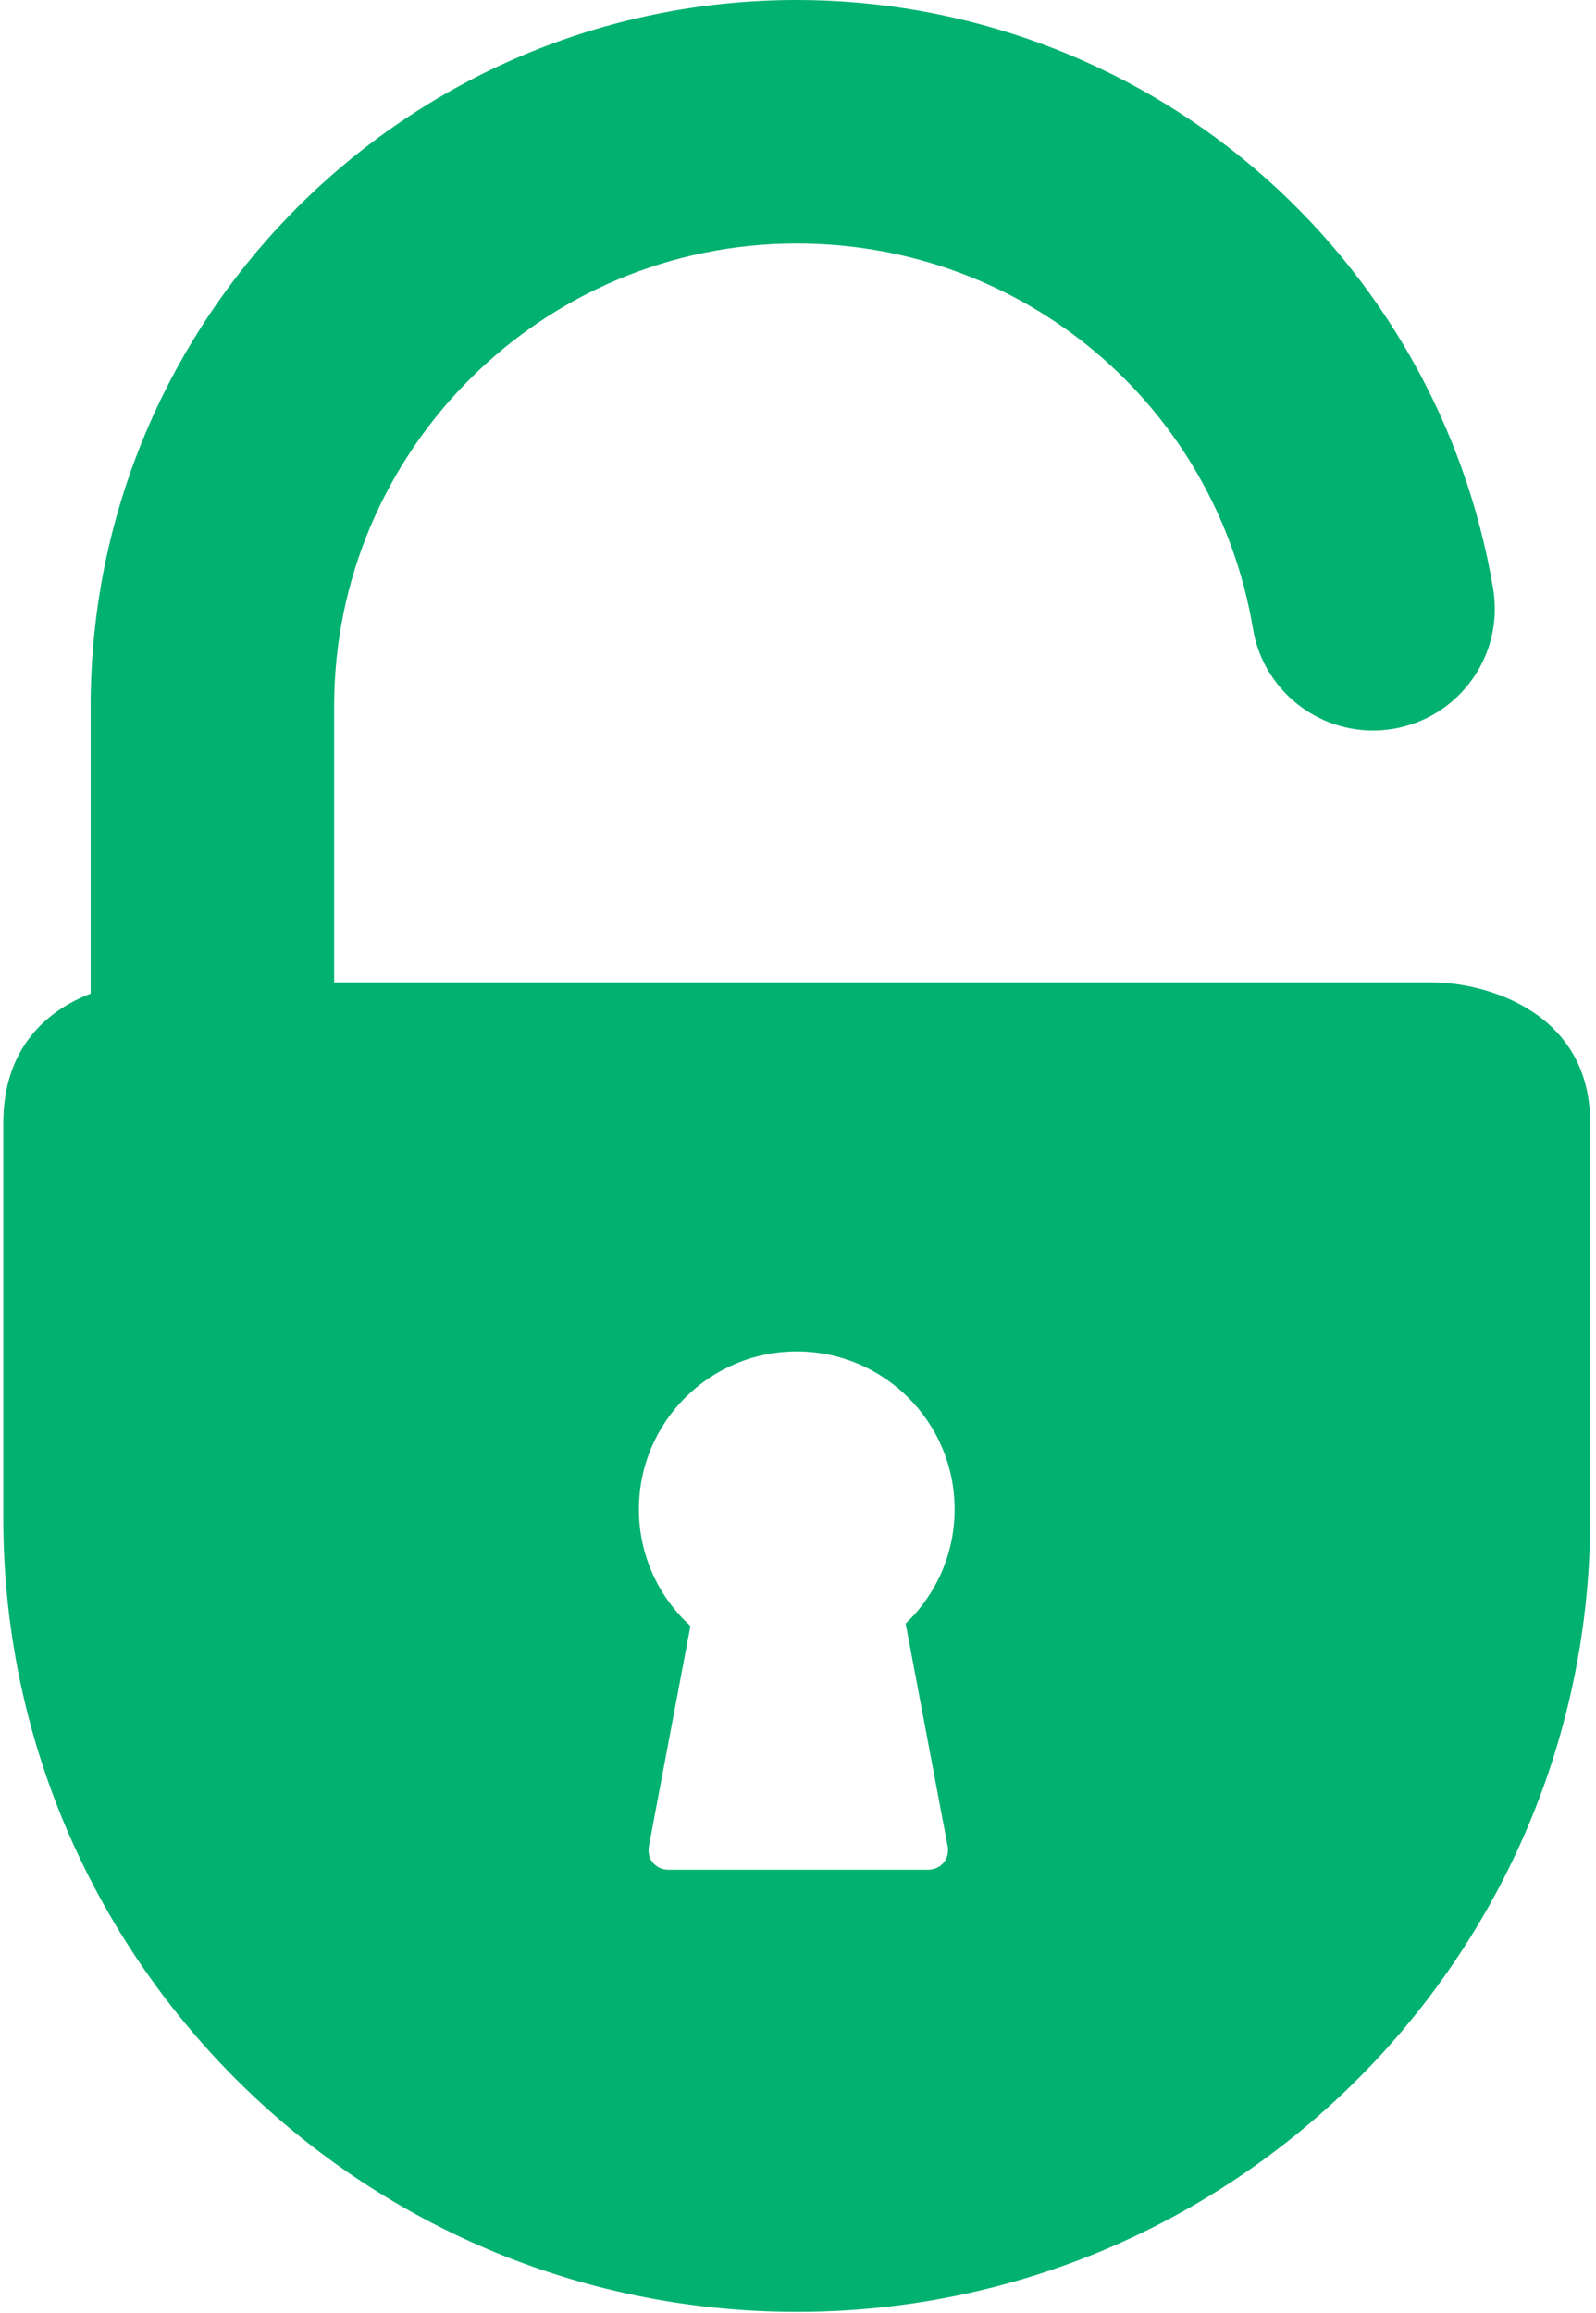 <?xml version="1.0" encoding="UTF-8"?>
<svg width="69px" height="100px" viewBox="0 0 69 100" version="1.1" xmlns="http://www.w3.org/2000/svg" xmlns:xlink="http://www.w3.org/1999/xlink">
    <!-- Generator: Sketch 53.2 (72643) - https://sketchapp.com -->
    <title>open-lock copy 3</title>
    <desc>Created with Sketch.</desc>
    <g id="Page-1" stroke="none" stroke-width="1" fill="none" fill-rule="evenodd">
        <g id="open-lock-copy-3" fill="#00B170" fill-rule="nonzero">
            <path d="M61.87,42.467 L14.446,42.467 L14.446,30.527 C14.446,19.499 23.418,10.526 34.447,10.526 C44.257,10.526 52.552,17.534 54.171,27.188 C54.652,30.055 57.367,31.988 60.232,31.509 C63.099,31.028 65.033,28.314 64.552,25.448 C63.372,18.408 59.719,11.966 54.266,7.308 C48.749,2.595 41.711,0 34.447,0 C17.614,0 3.919,13.694 3.919,30.527 L3.919,42.958 C2.021,43.682 0.143,45.316 0.143,48.552 L0.143,65.642 C0.143,84.557 15.532,99.946 34.447,99.946 C53.362,99.946 68.75,84.557 68.75,65.642 L68.75,48.552 C68.75,43.739 64.25,42.467 61.87,42.467 Z M40.967,79.798 C41.074,80.367 40.688,80.832 40.109,80.832 L28.913,80.832 C28.334,80.832 27.948,80.367 28.056,79.798 L29.849,70.294 C28.48,69.046 27.621,67.248 27.621,65.25 C27.621,61.481 30.677,58.425 34.447,58.425 C38.216,58.425 41.272,61.481 41.272,65.25 C41.272,67.194 40.458,68.947 39.154,70.19 L40.967,79.798 Z" id="Shape"></path>
        </g>
    </g>
</svg>